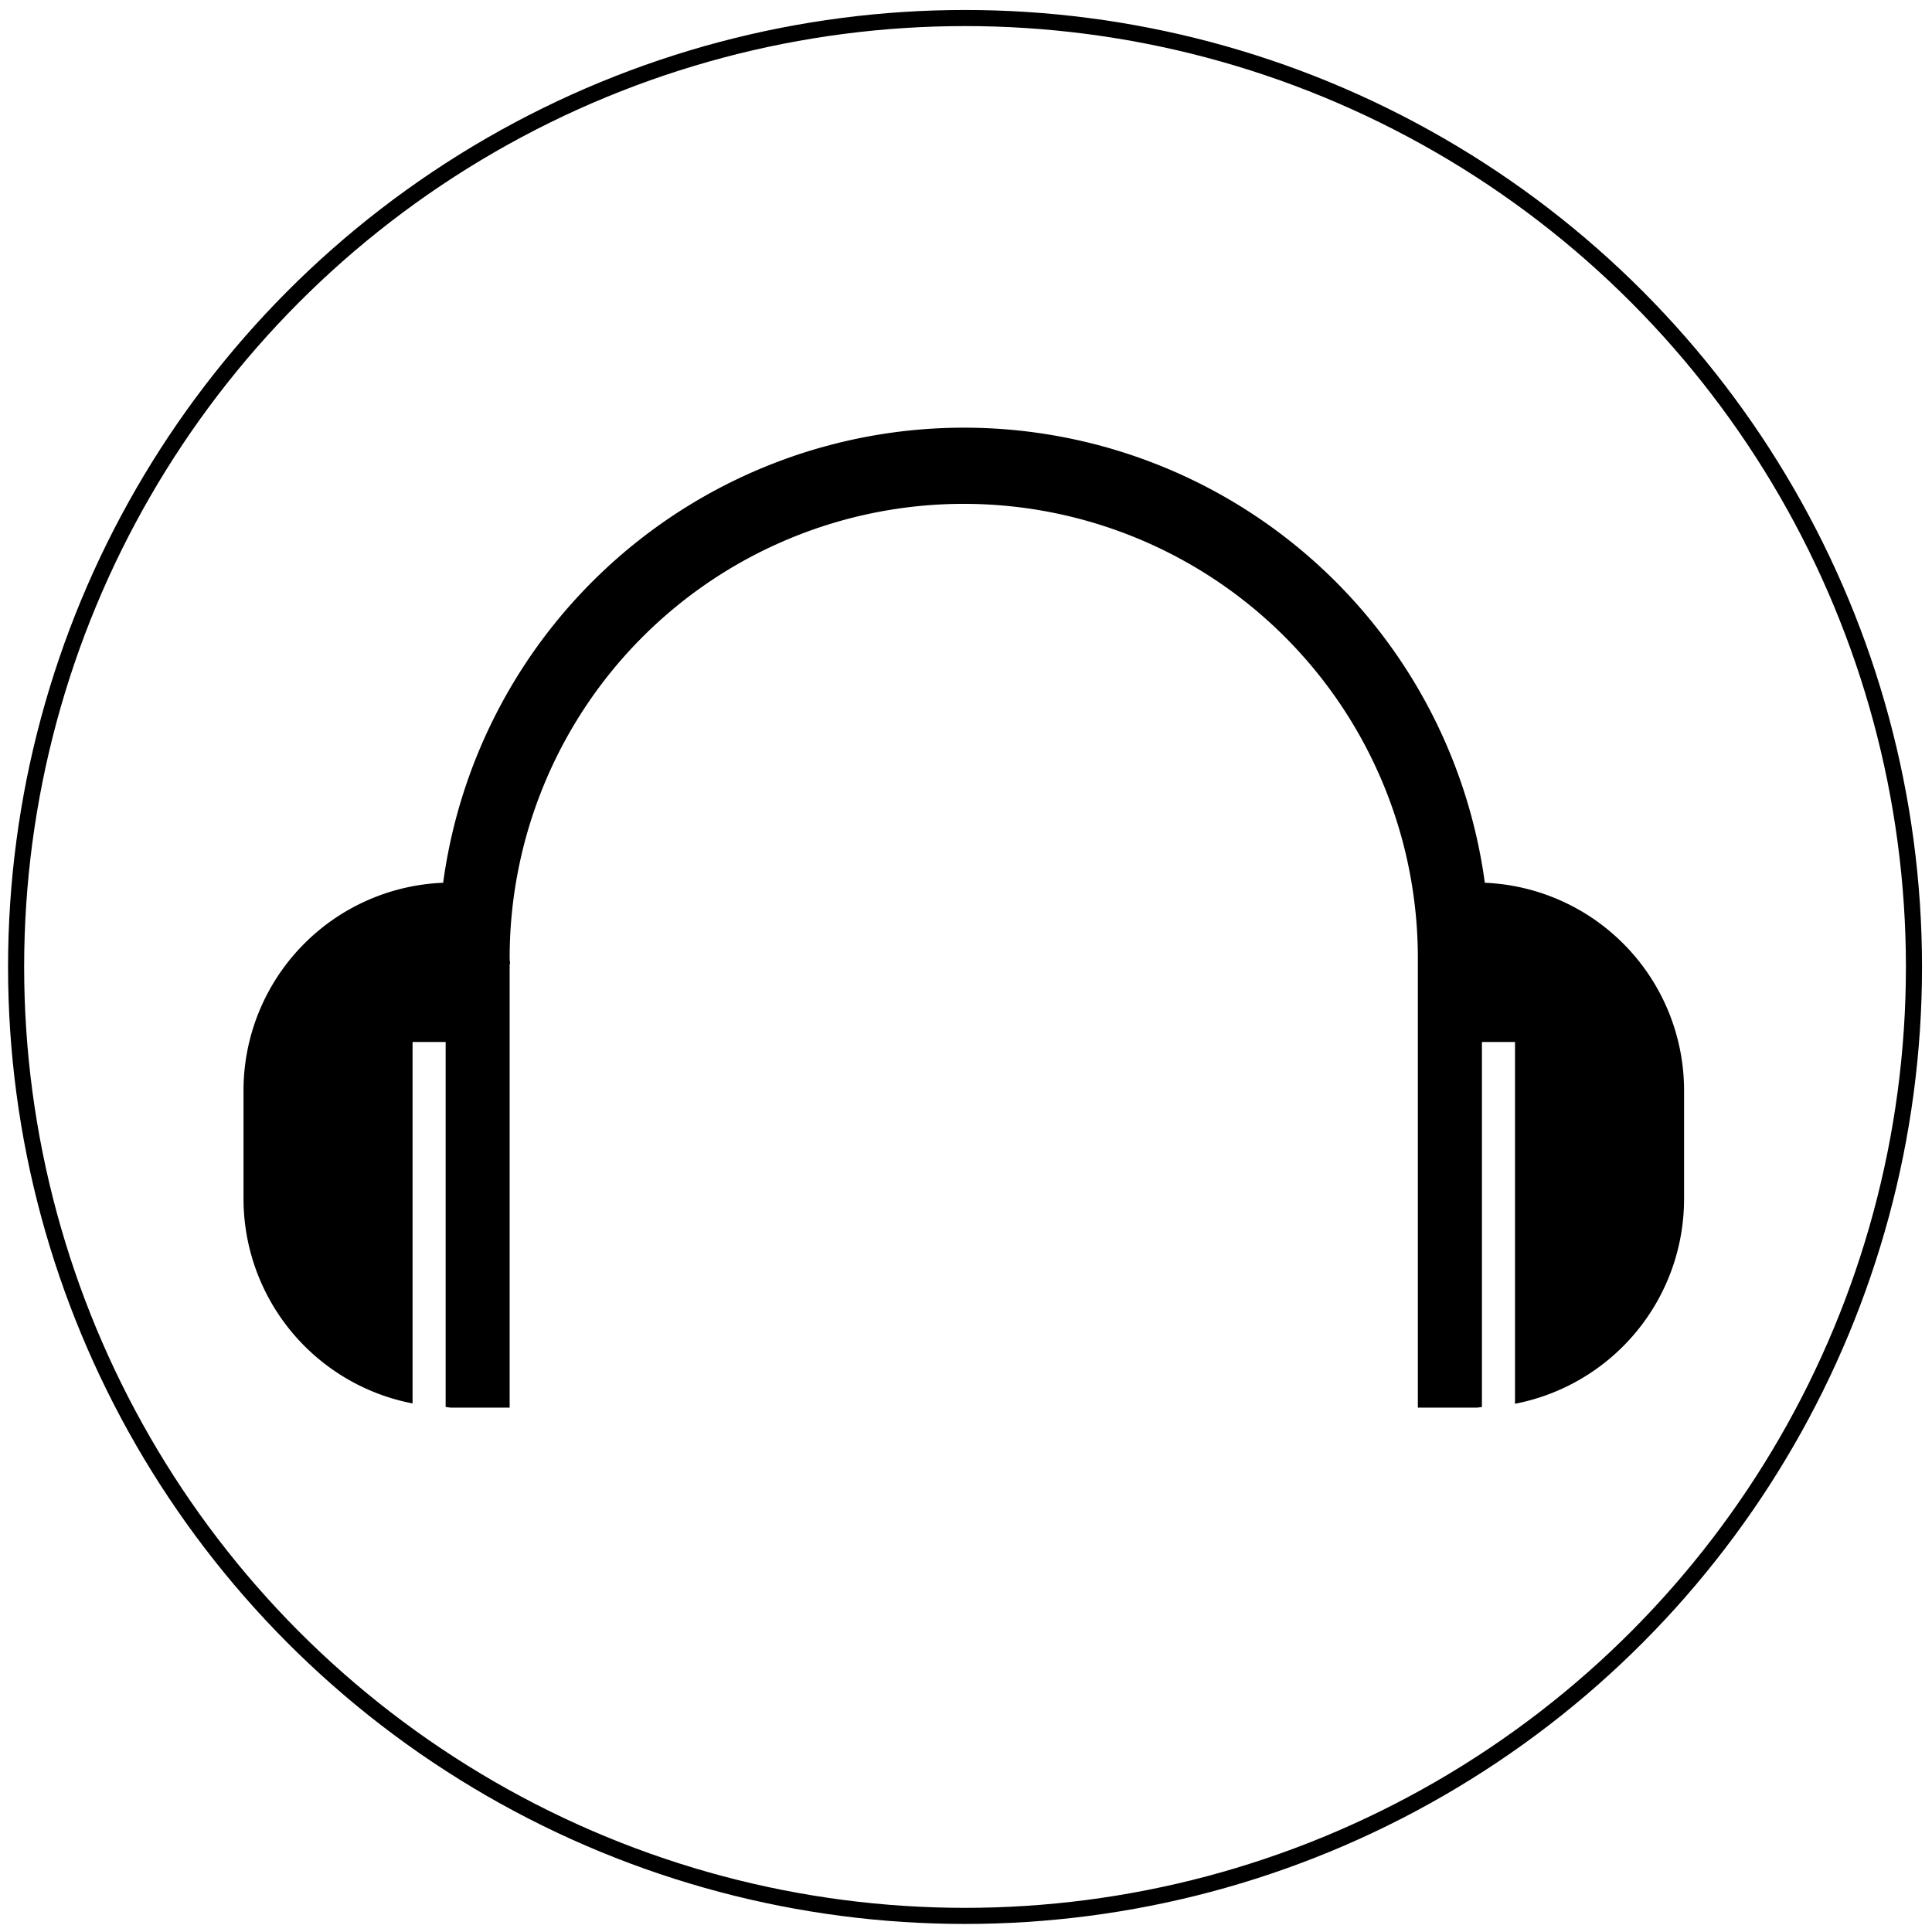 <svg xmlns="http://www.w3.org/2000/svg" viewBox="0 0 240 240">
	<path d="M184.45,109.66a65.29,65.29,0,0,0-129.4,0,25.83,25.83,0,0,0-24.8,25.86v13.33a25.91,25.91,0,0,0,21,25.49v-44.9h4.11v45.35c.23,0,.44.07.68.07h7.27V119.75h.05c0-.23-.05-.48-.05-.75a56.41,56.41,0,1,1,112.82,0c0,.27,0,.52,0,.75h0v55.11h7.29c.23,0,.44-.06.67-.07V129.44h4.11v44.94a25.91,25.91,0,0,0,21-25.49V135.57A25.83,25.83,0,0,0,184.45,109.66Z" />
	<circle cx="119.88" cy="120.12" r="117.88" style="fill:none;stroke:currentColor;stroke-miterlimit:10;stroke-width:2px" />
</svg>
